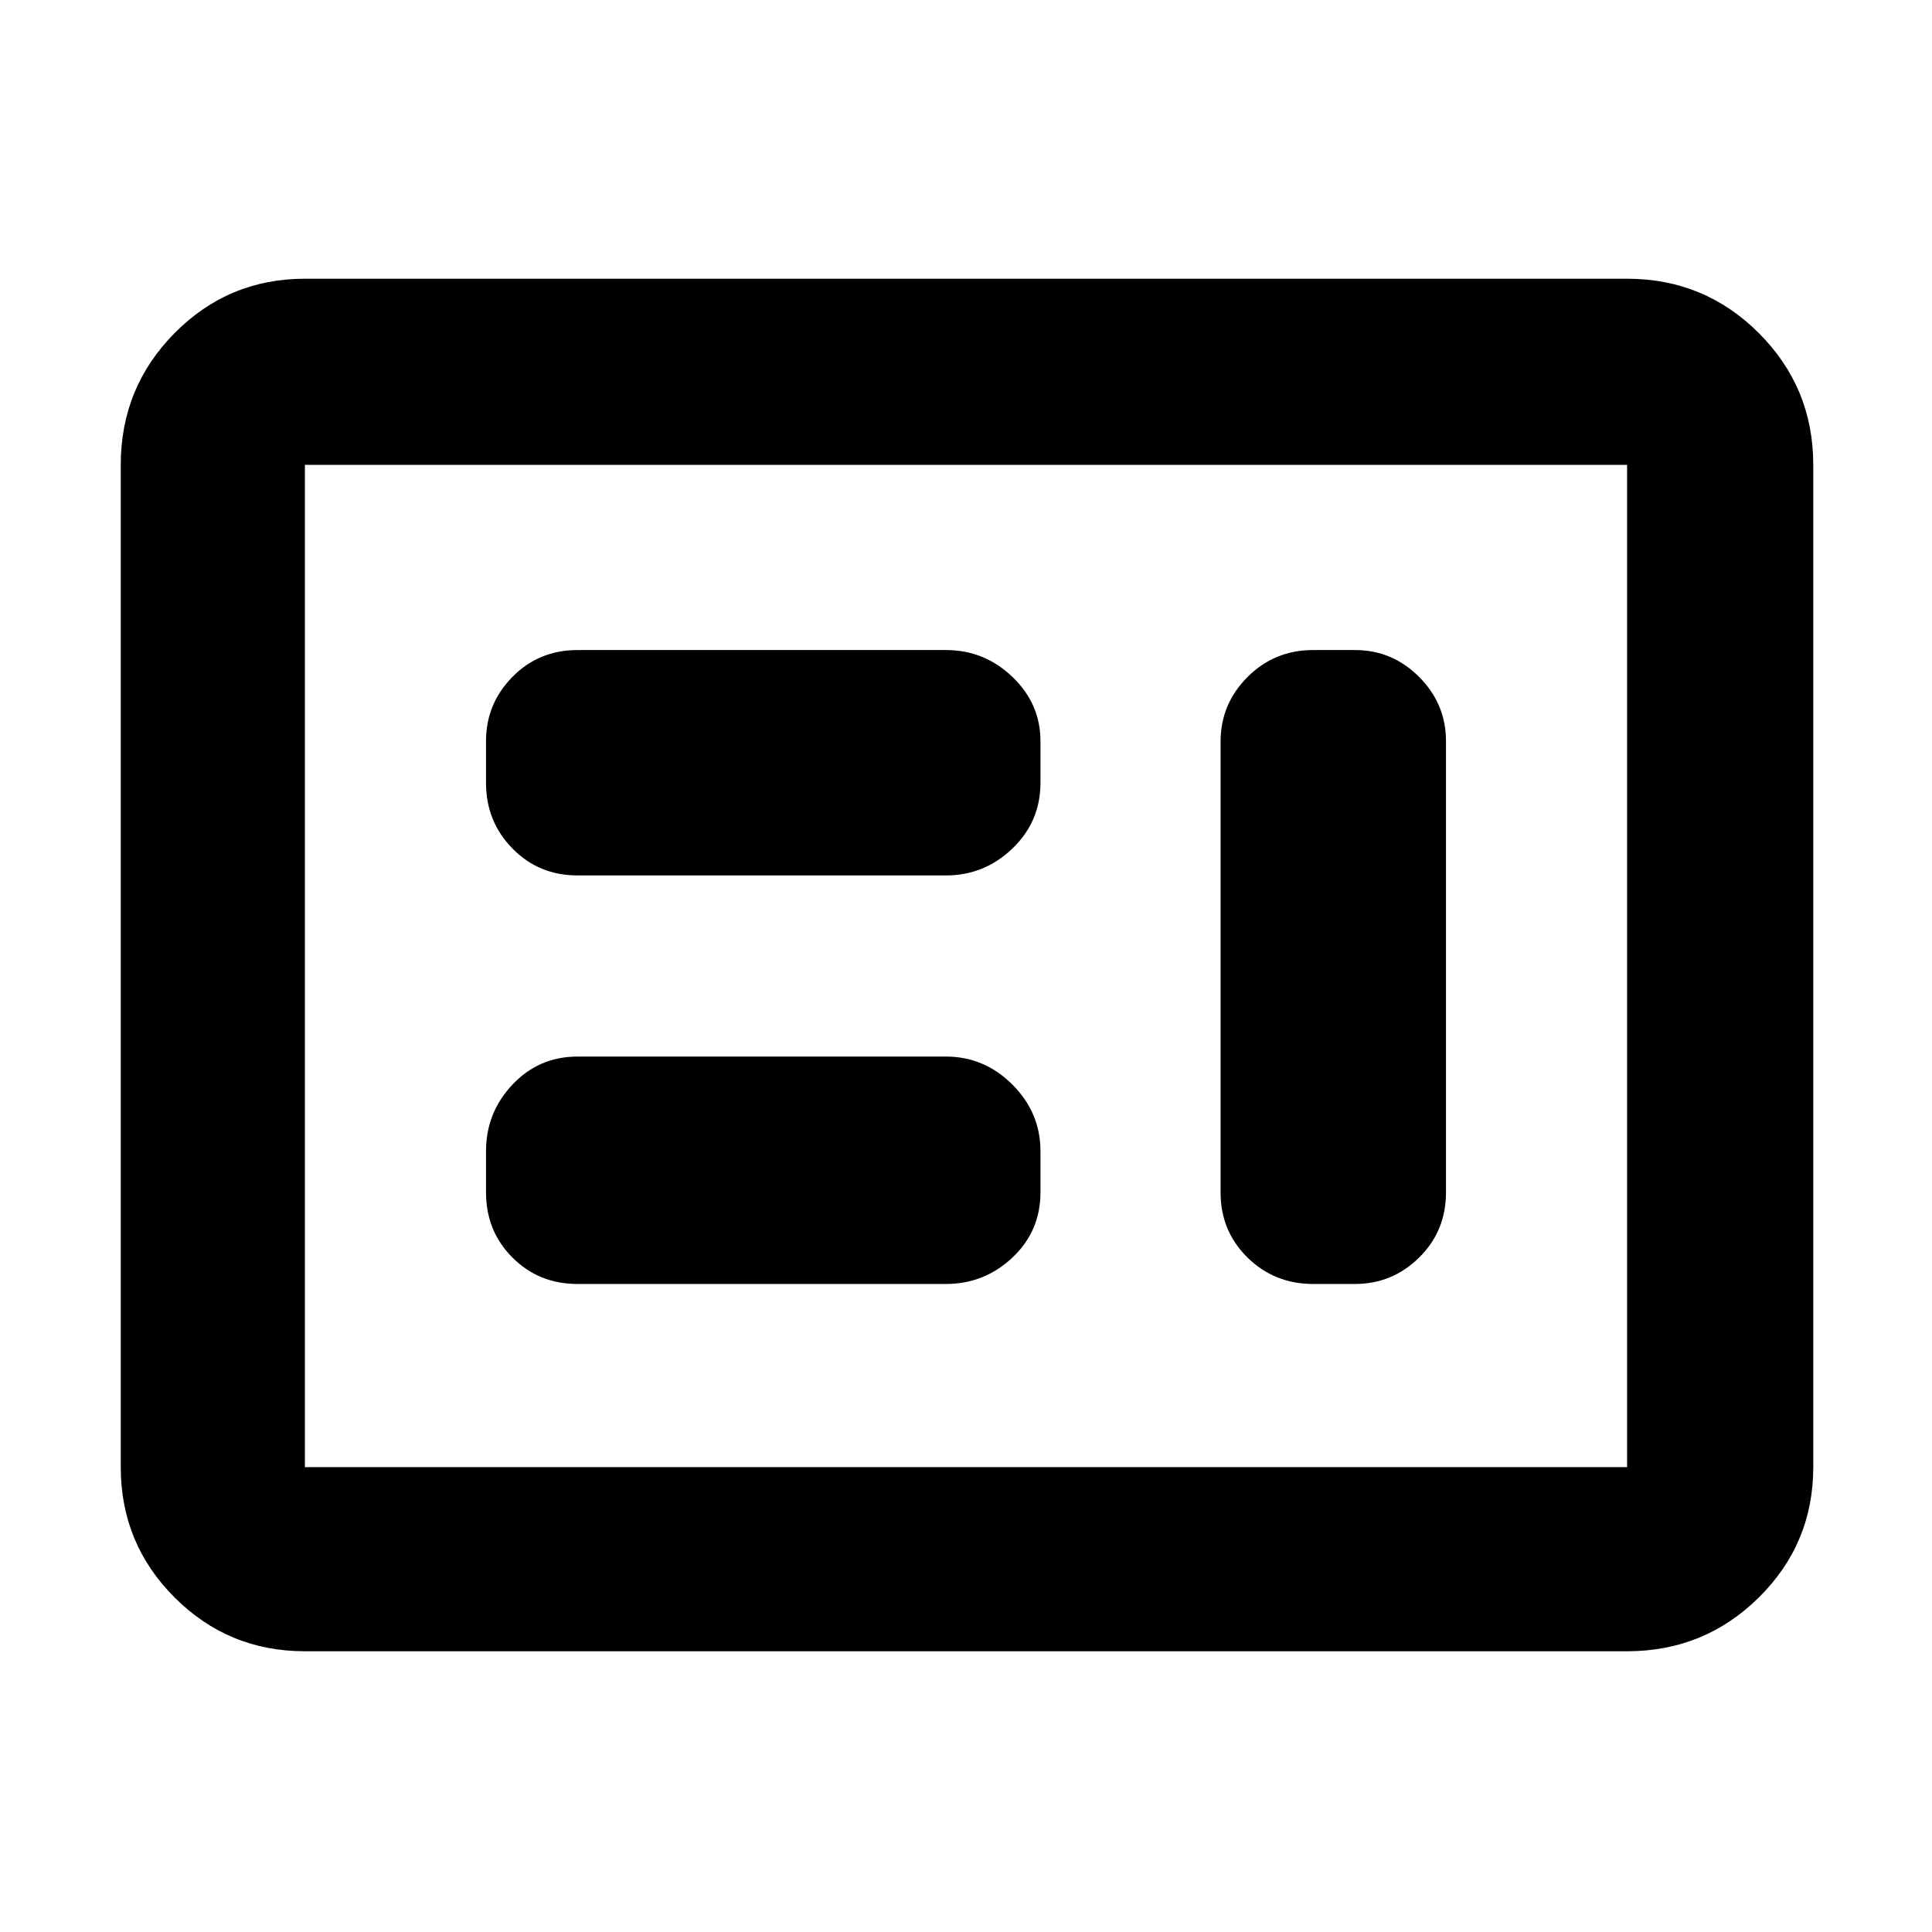 <svg xmlns="http://www.w3.org/2000/svg" height="48" viewBox="0 -960 960 960" width="48"><path d="M287-322h183q19.13 0 33.06-13.13Q517-348.25 517-367.5V-388q0-19.13-13.94-33.06Q489.13-435 470-435H287q-19.25 0-32.37 13.94Q241.5-407.13 241.5-388v20.5q0 19.25 13.13 32.37Q267.75-322 287-322Zm365.5 0h20.75q18.57 0 31.91-13.13 13.34-13.12 13.34-32.37v-224.24q0-18.51-13.34-31.89Q691.82-637 673.25-637H652.5q-19.25 0-32.62 13.41-13.38 13.42-13.38 32.09v224q0 19.25 13.38 32.37Q633.25-322 652.5-322ZM287-525h183q19.13 0 33.06-13.38Q517-551.75 517-571v-20.75q0-18.57-13.94-31.91Q489.13-637 470-637H287q-19.25 0-32.37 13.34-13.13 13.34-13.13 31.91V-571q0 19.25 13.13 32.62Q267.75-525 287-525ZM151.5-139.5q-38.02 0-64.76-26.74Q60-192.98 60-231v-498q0-38.43 26.74-65.47 26.74-27.03 64.76-27.03h657q38.43 0 65.47 27.03Q901-767.43 901-729v498q0 38.02-27.03 64.76-27.04 26.74-65.47 26.74h-657Zm0-91.5h657v-498h-657v498Zm0 0v-498 498Z"/></svg>